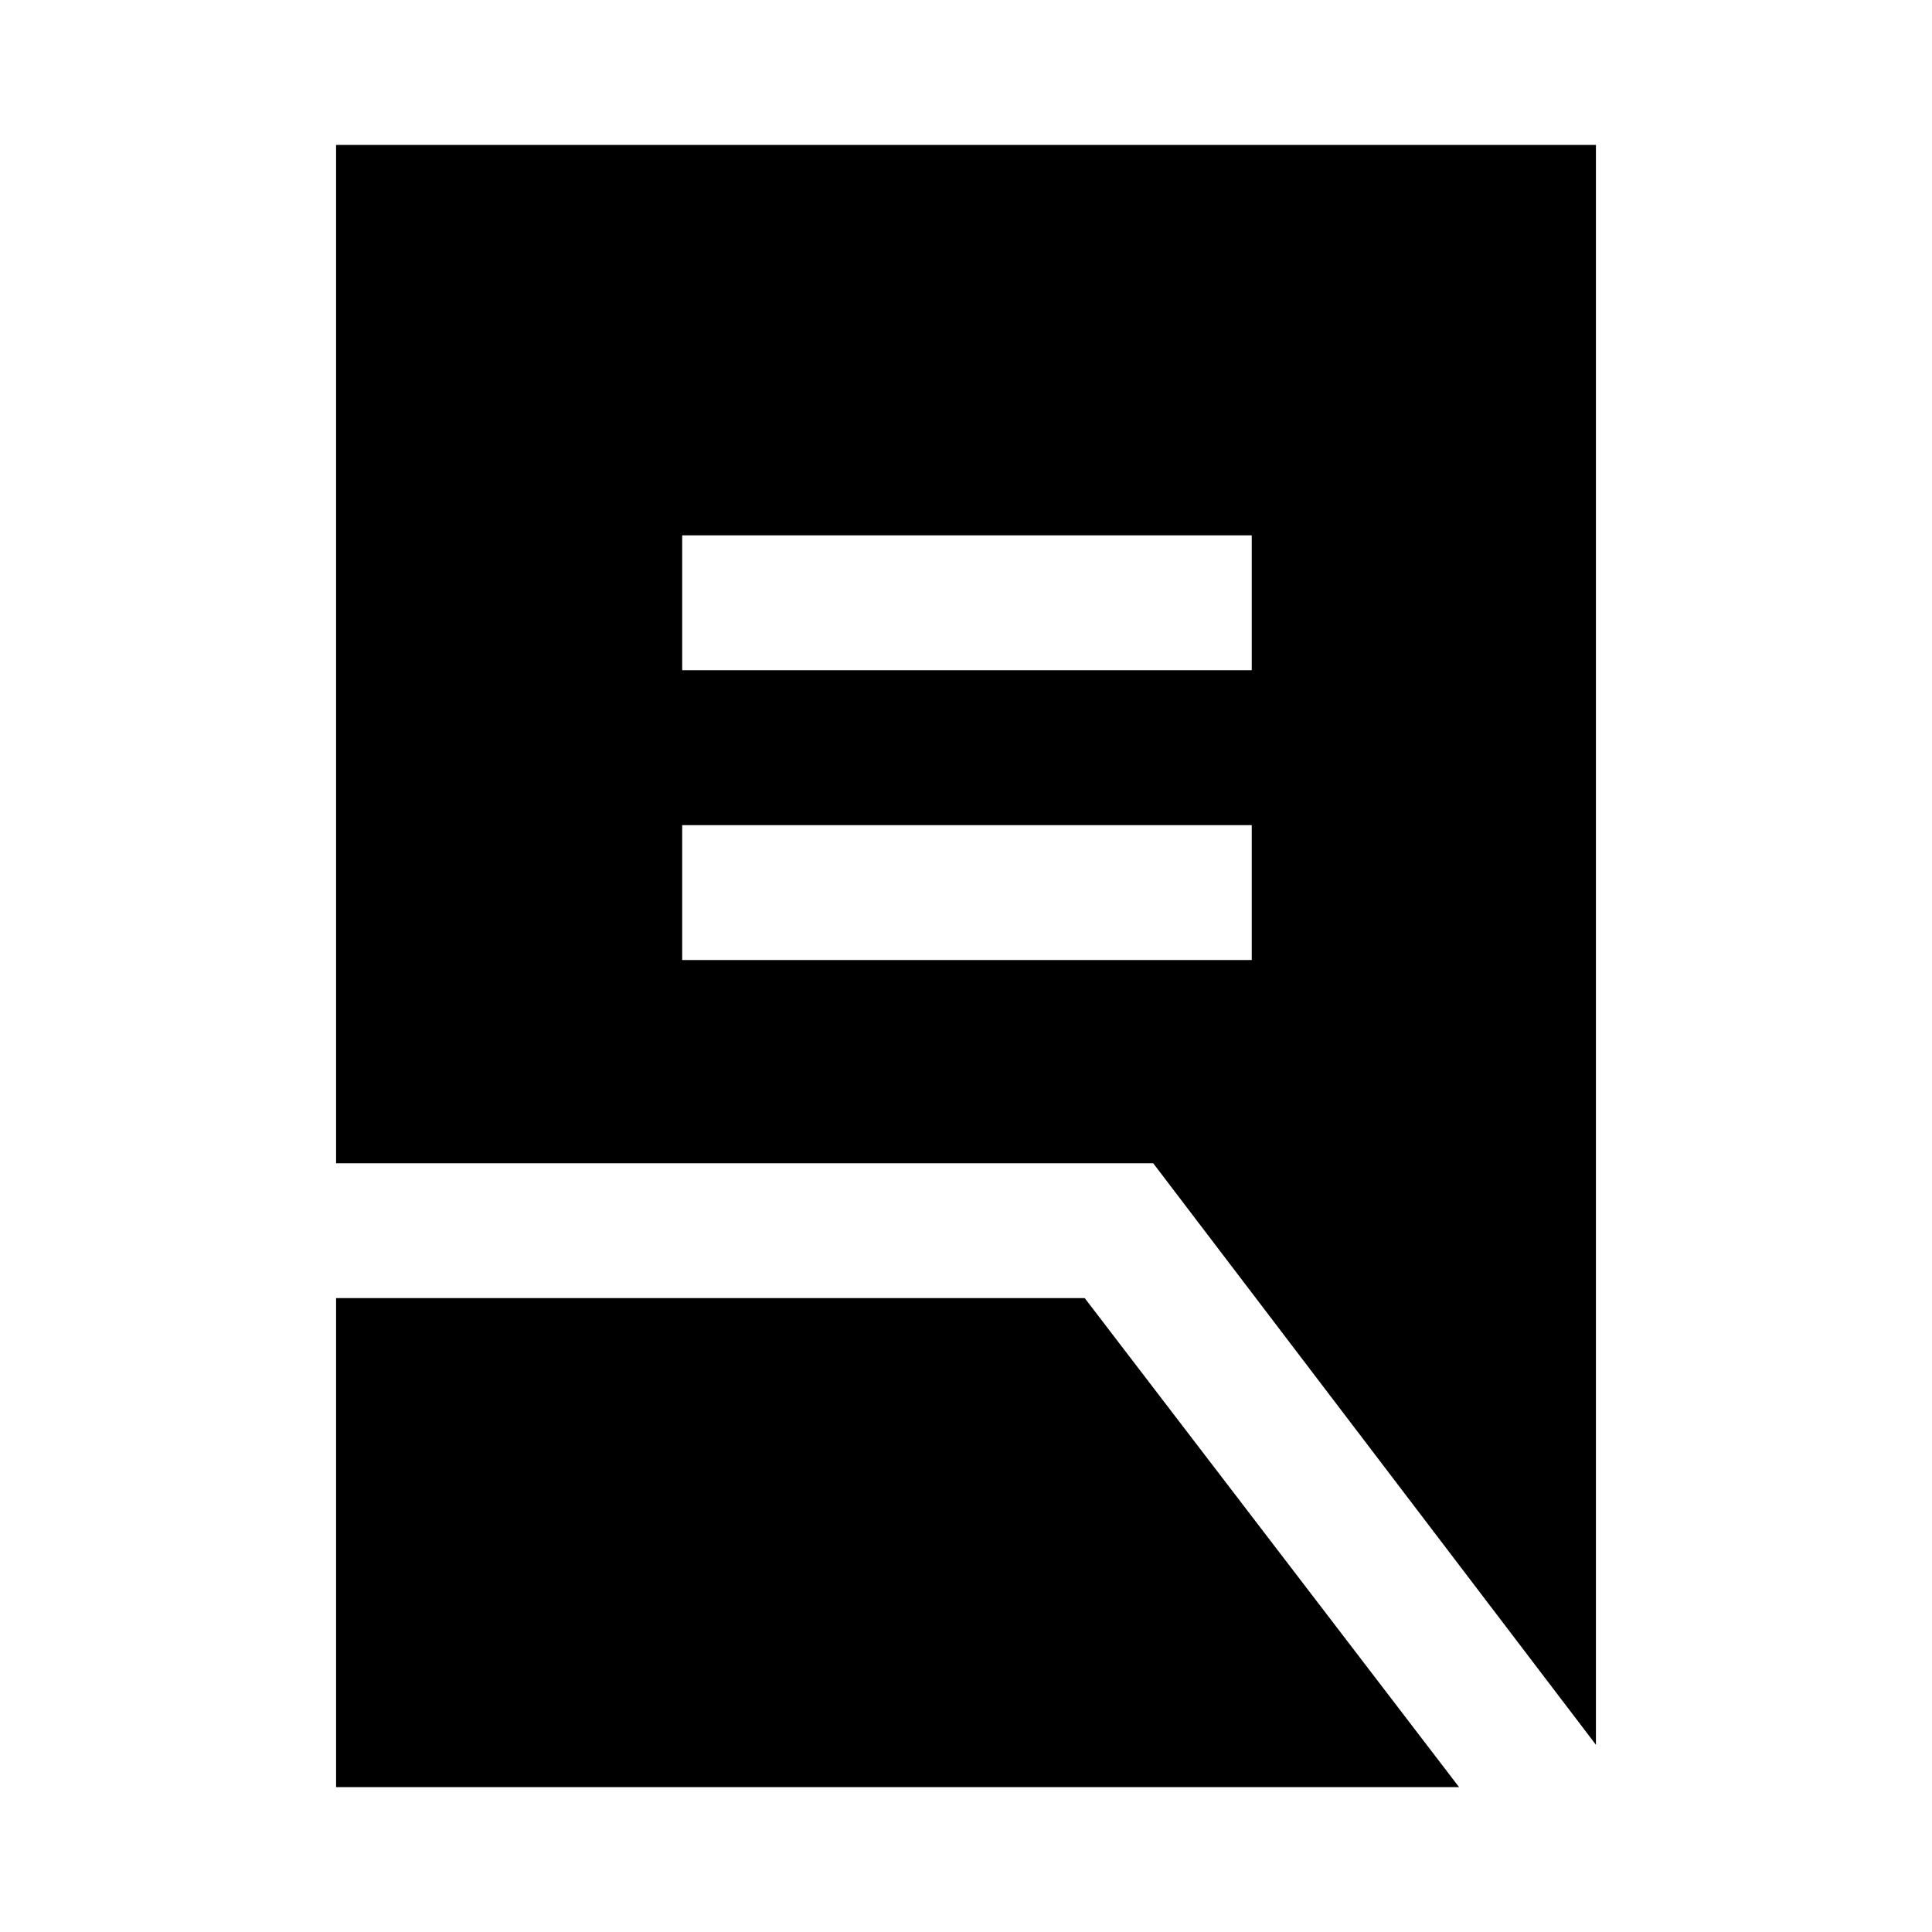 <svg xmlns="http://www.w3.org/2000/svg" height="20" width="20"><path d="M7.062 9.938h5.896V8.542H7.062Zm0-3h5.896V5.542H7.062Zm9.459 11.124-4.583-6.02H3.479V1.5h13.042ZM3.479 18.5v-5.062h7.75l3.875 5.062Z"/></svg>